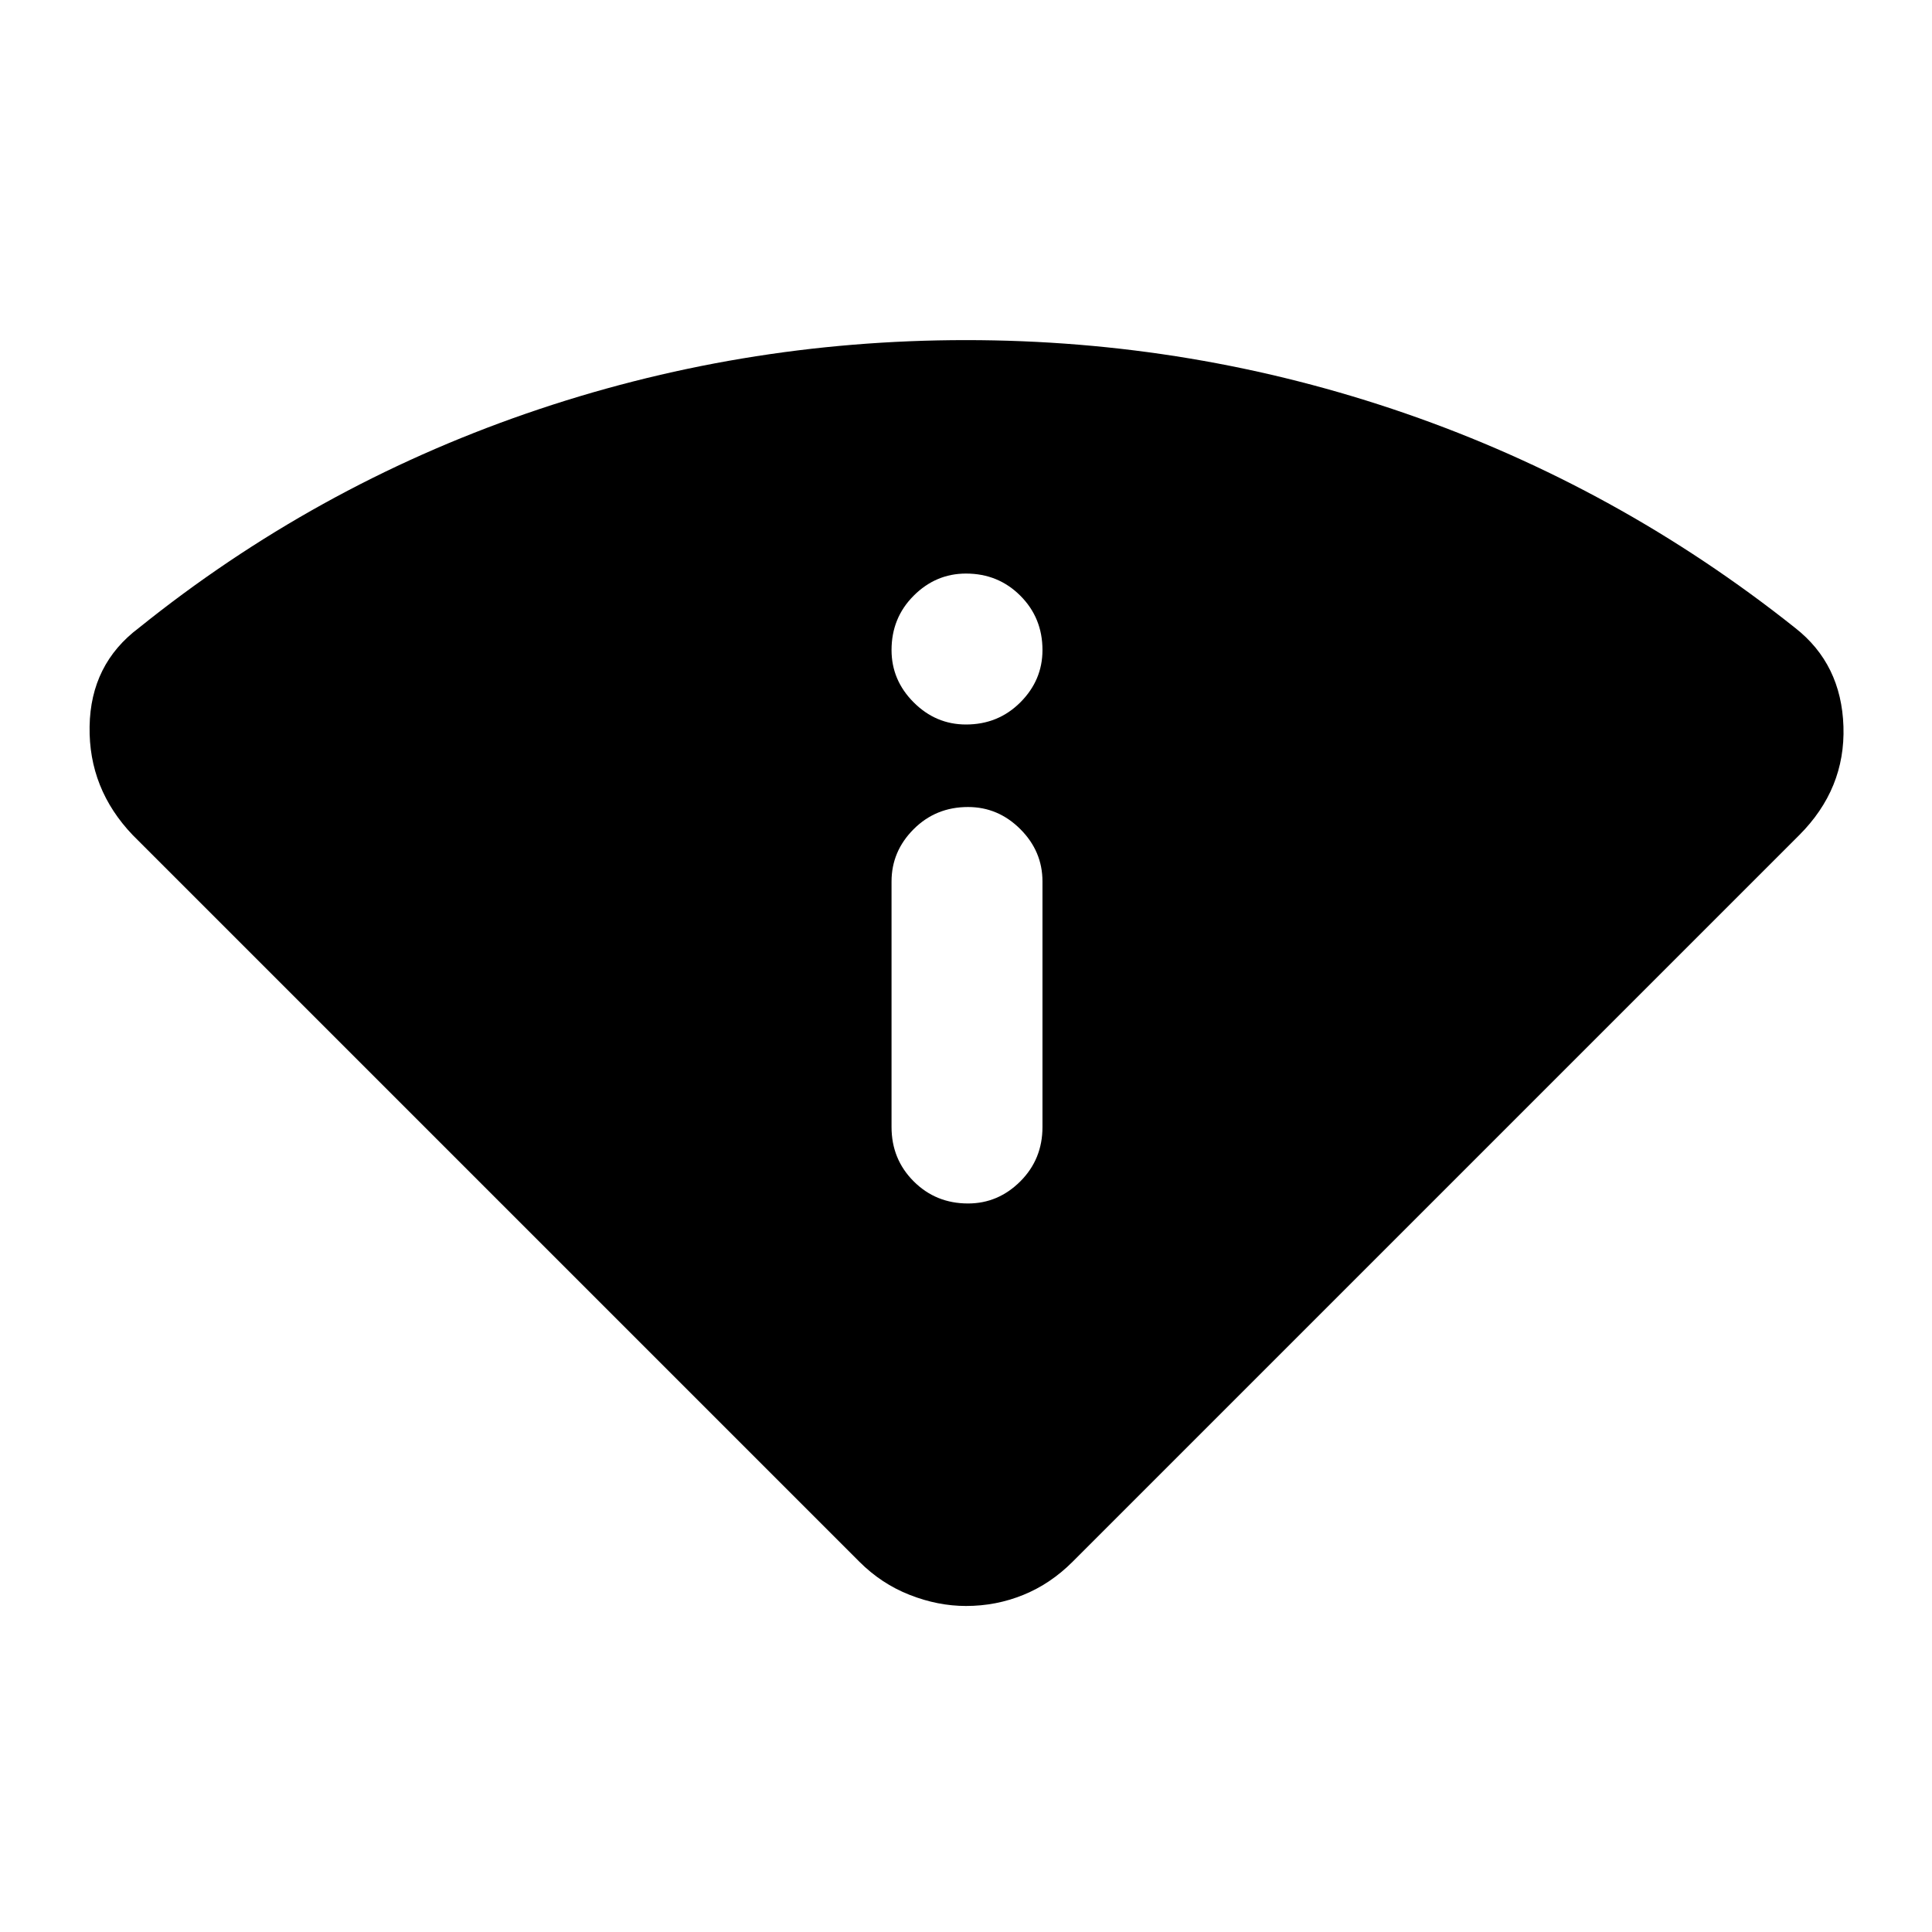 <svg xmlns="http://www.w3.org/2000/svg" height="24" width="24"><path d="M12 19.95q-.35 0-.7-.138-.35-.137-.625-.412L1.65 10.375q-.55-.575-.537-1.35.012-.775.612-1.225Q3.9 6.05 6.538 5.137 9.175 4.225 12 4.225q2.825 0 5.463.912Q20.1 6.05 22.3 7.8q.575.45.6 1.225.025.775-.55 1.35L13.325 19.4q-.275.275-.612.412-.338.138-.713.138Zm.025-5q.375 0 .65-.275T12.95 14v-3.05q0-.375-.275-.65t-.65-.275q-.4 0-.675.275t-.275.65V14q0 .4.275.675t.675.275ZM12 9q.4 0 .675-.275t.275-.65q0-.4-.275-.675T12 7.125q-.375 0-.65.275t-.275.675q0 .375.275.65T12 9Z"/></svg>